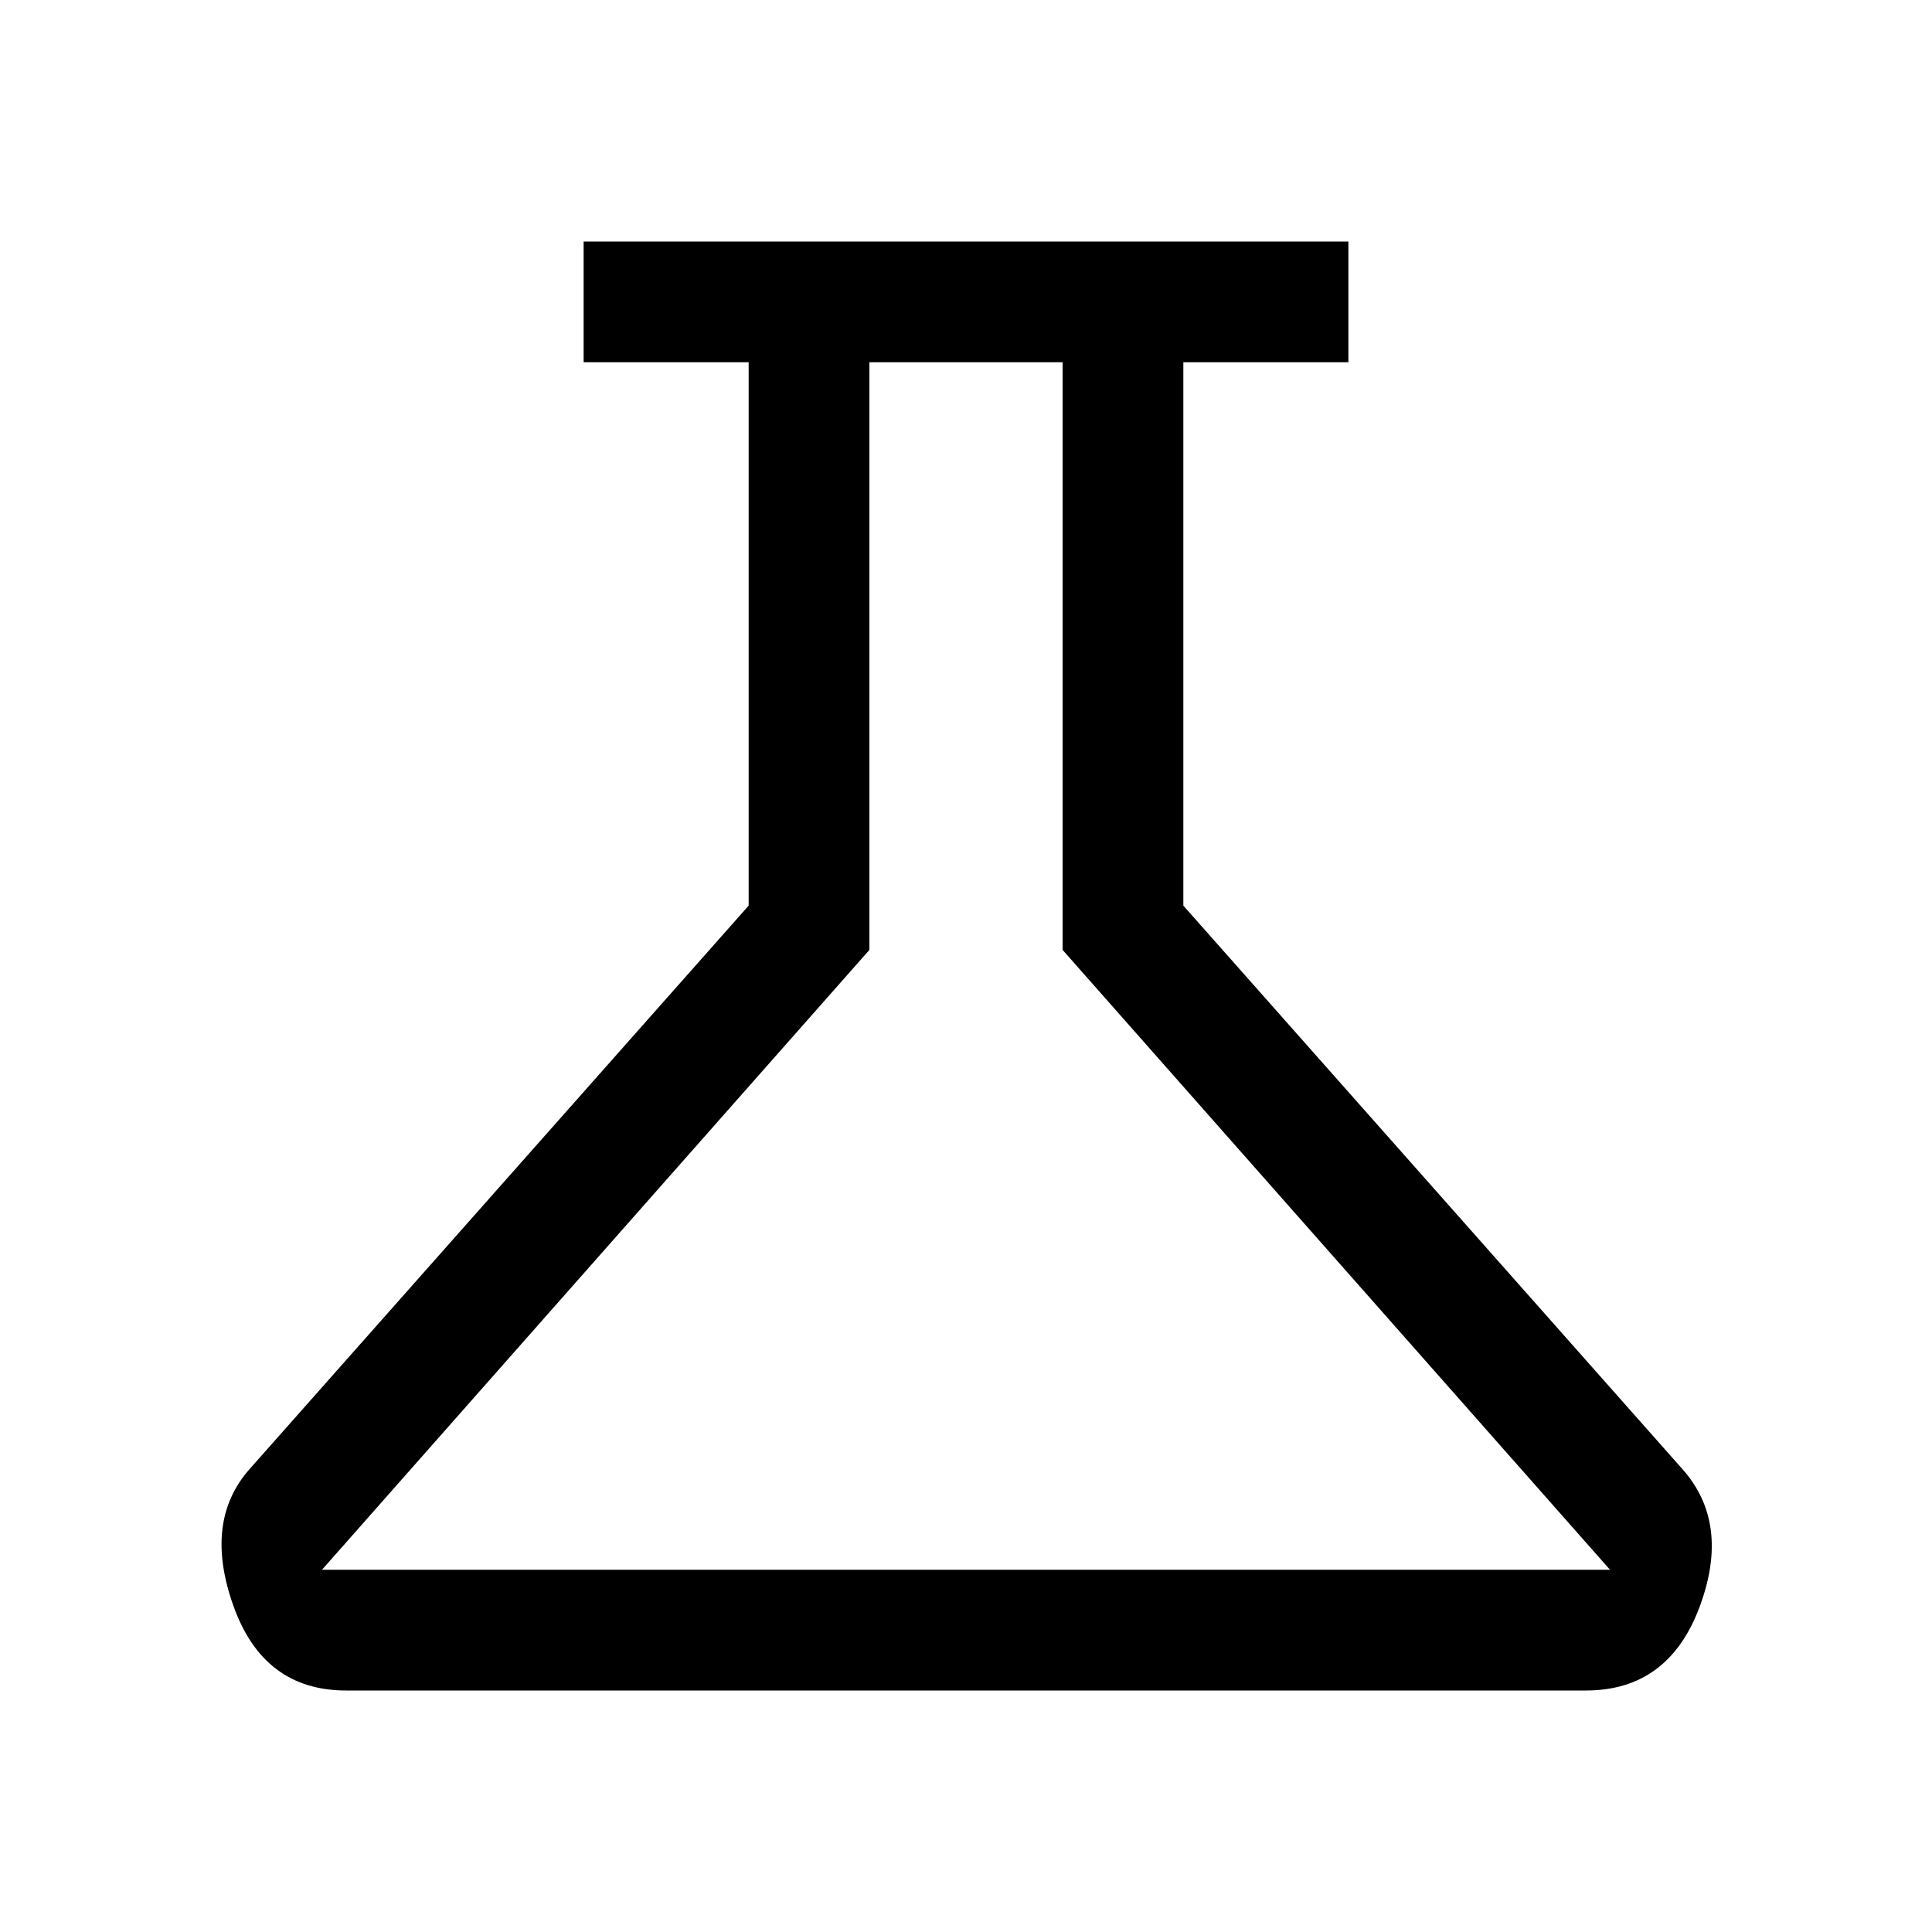<svg xmlns="http://www.w3.org/2000/svg" width="48" height="48" viewBox="0 -960 960 960"><path d="M172-120q-41 0-56-42t8-68l248-280v-270h-82v-60h380v60h-82v270l248 280q24 27 8.5 68.5T788-120H172Zm-12-60h640L528-488v-292h-96v292L160-180Zm318-300Z"/></svg>